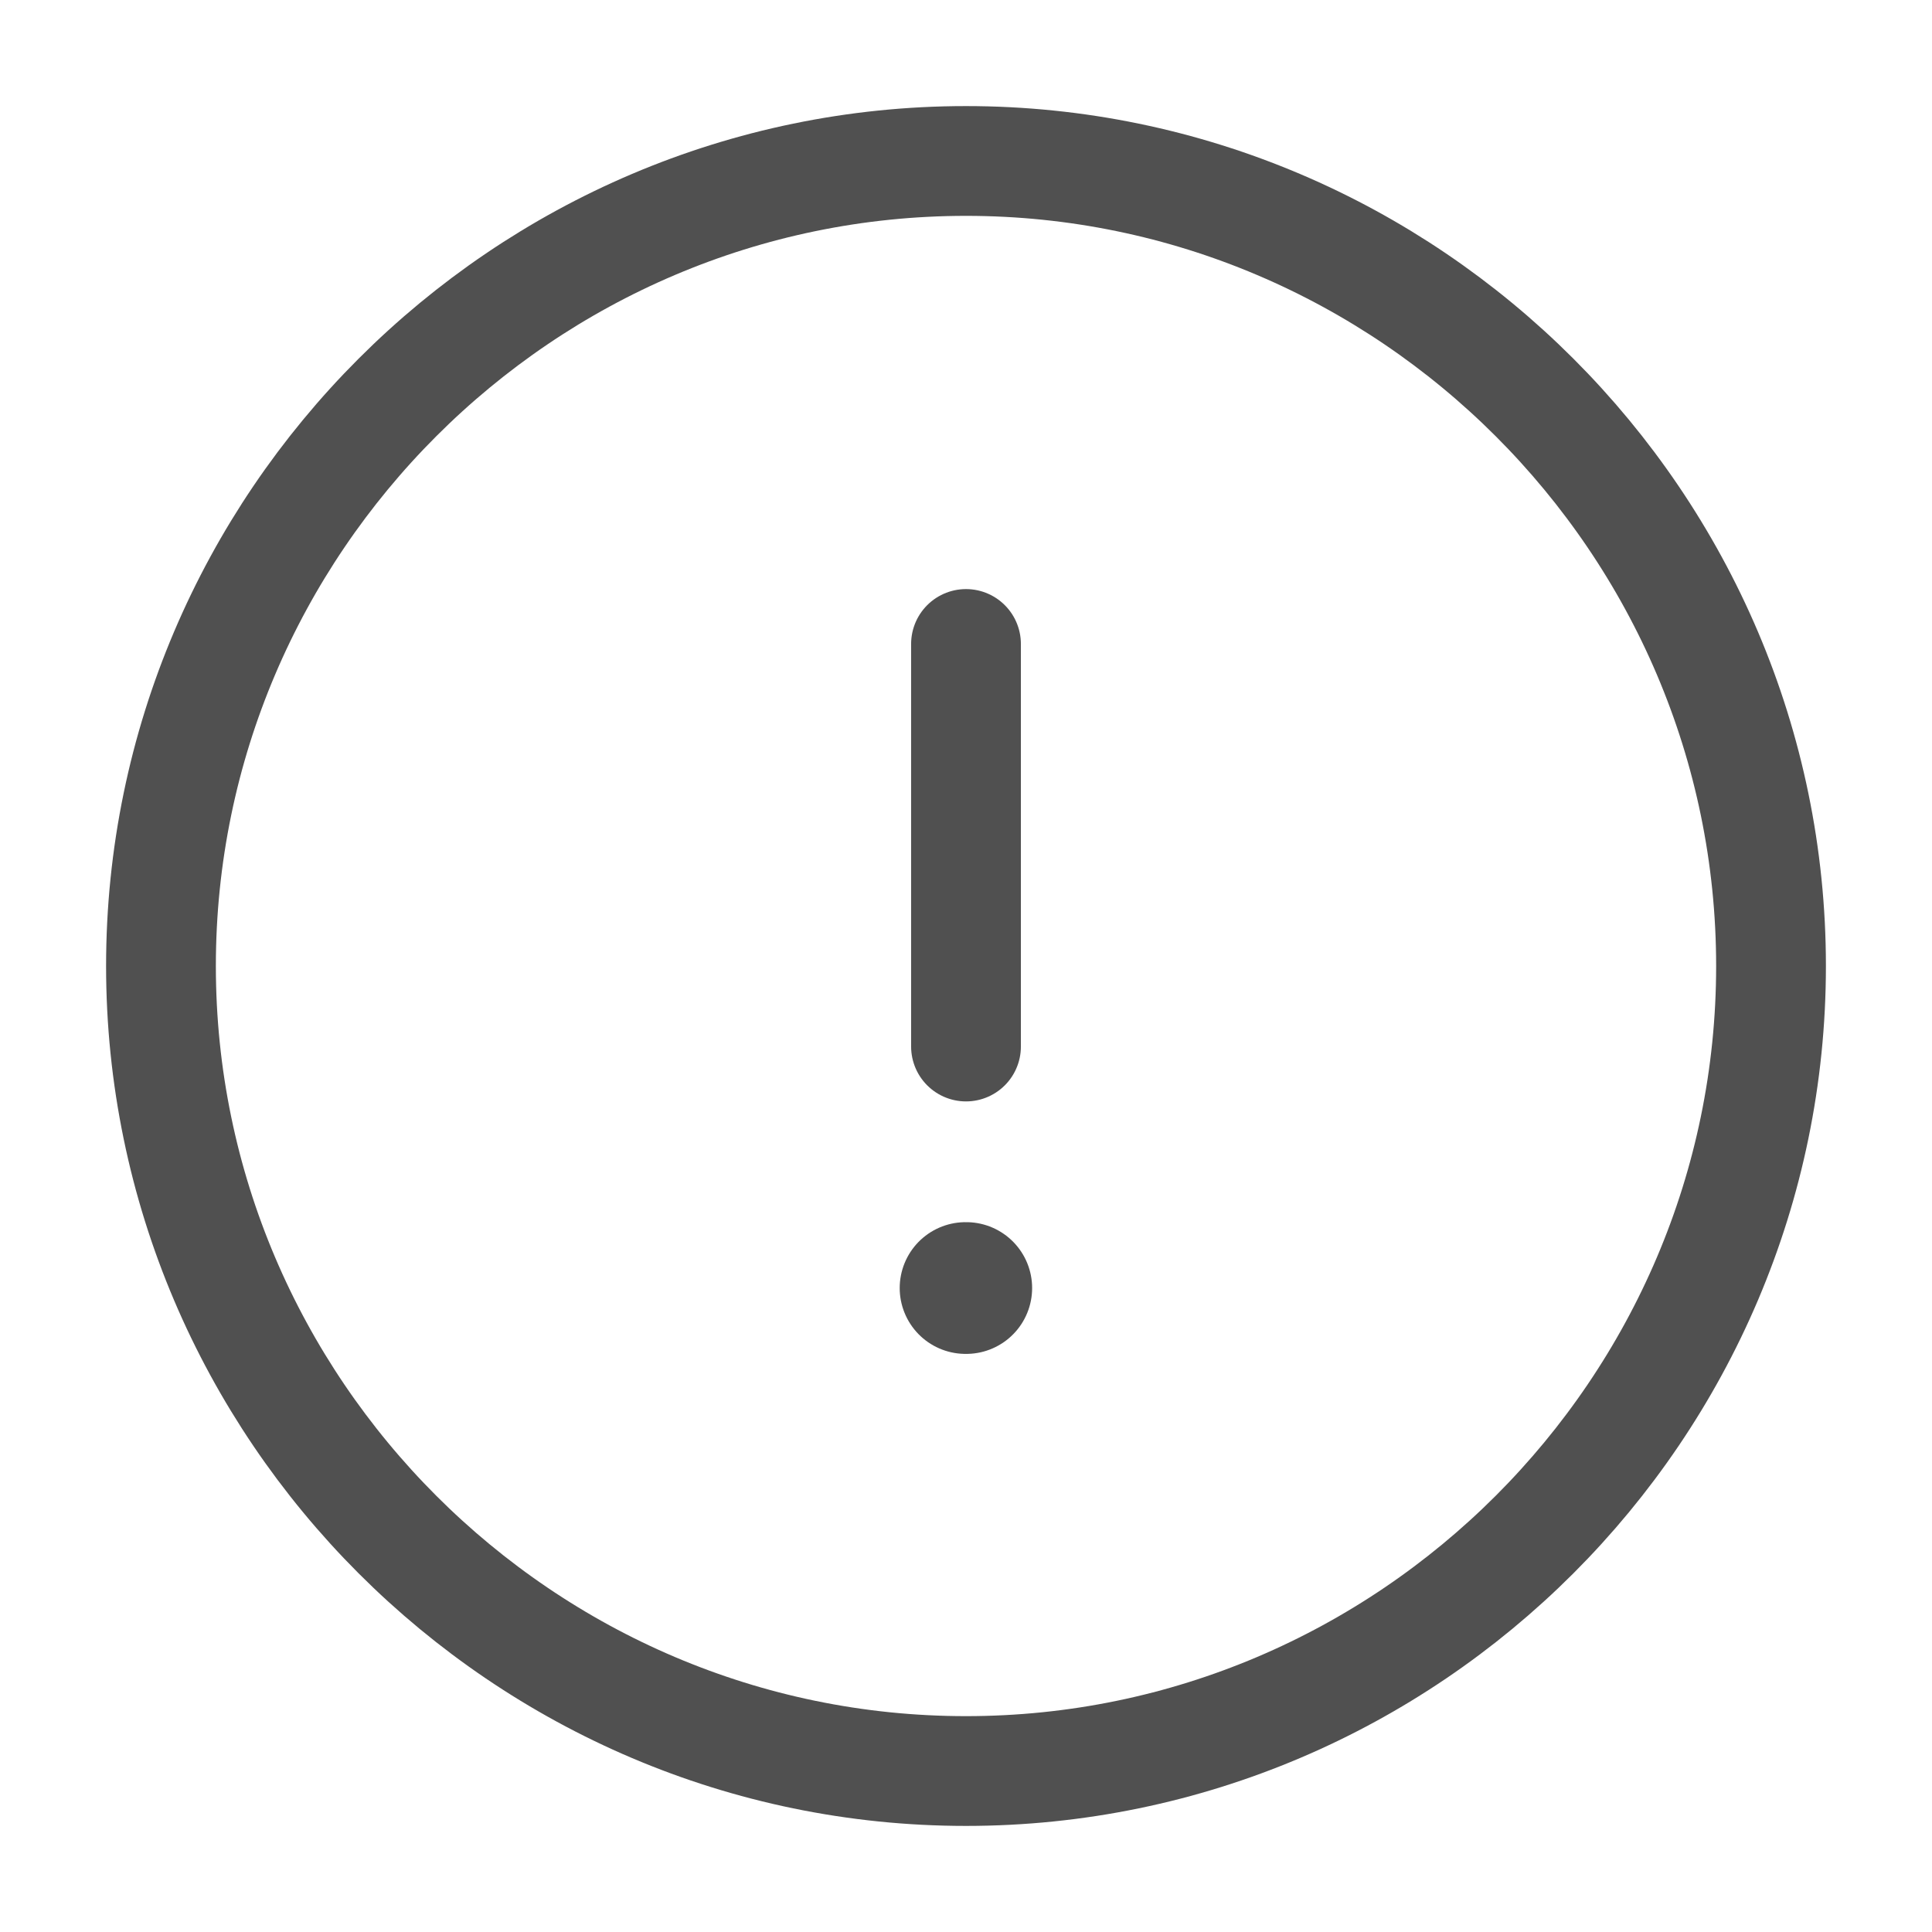 <svg width="22" height="22" viewBox="0 0 22 22" fill="none" xmlns="http://www.w3.org/2000/svg">
<path d="M11 20.167C16.042 20.167 20.167 16.042 20.167 11C20.167 5.958 16.042 1.833 11 1.833C5.958 1.833 1.833 5.958 1.833 11C1.833 16.042 5.958 20.167 11 20.167Z" stroke="#505050" stroke-width="1.25" stroke-linecap="round" stroke-linejoin="round"/>
<path d="M11 7.333V11.917" stroke="#505050" stroke-width="1.25" stroke-linecap="round" stroke-linejoin="round"/>
<path d="M10.995 14.667H11.003" stroke="#505050" stroke-width="1.5" stroke-linecap="round" stroke-linejoin="round"/>
</svg>
